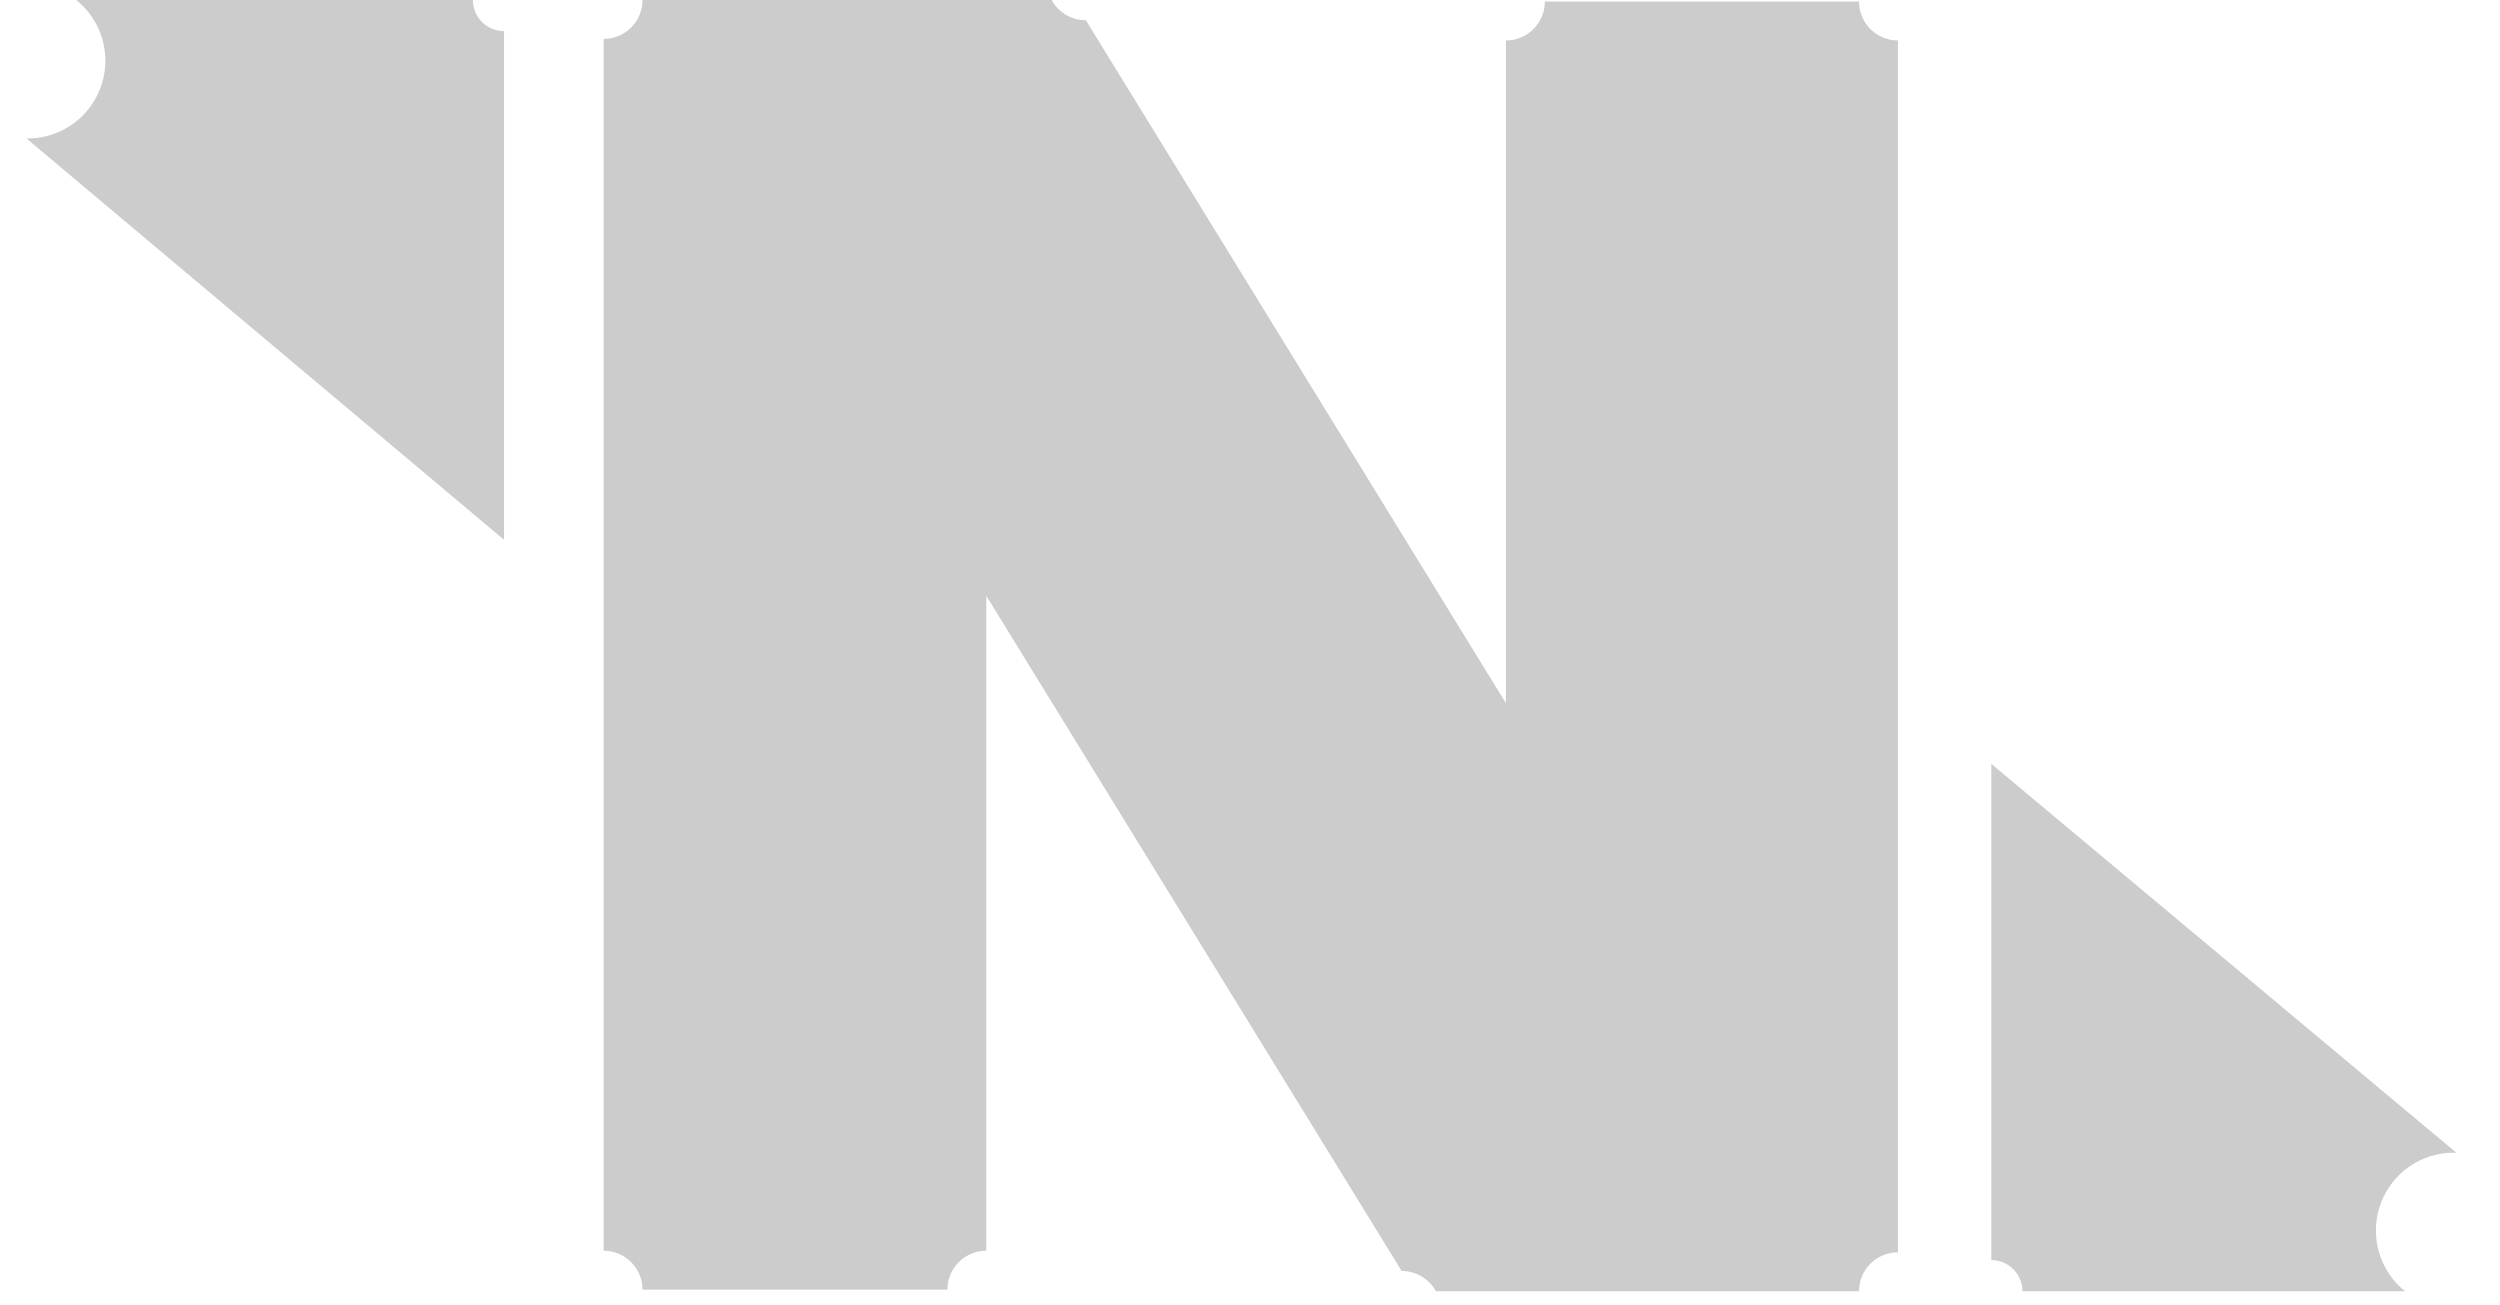 <?xml version="1.0" encoding="UTF-8" standalone="no"?>
<svg xmlns="http://www.w3.org/2000/svg" viewBox="0.35 -8.46 16.07 8.39" version="1" fill-opacity="0.2">
  <path d="M16.14-1.05A0.5-0.5 0 0 1 15.81-0.16l-2.46 0a0.2-0.2 0 0 1-0.2-0.2l0-3.19zM3.59-4.99l0-3.27"/>
  <path d="m3.59-4.99 0-3.27a0.2-0.2 0 0 0-0.2-0.2l-2.55 0A0.5-0.5 0 0 0 0.52-7.57Z"/>
  <path d="m7.11-8.46-2.63 0a0.25-0.25 0 0 0-0.25 0.25l0 7.79a0.25-0.25 0 0 0 0.25 0.25l1.96 0a0.25-0.25 0 0 0 0.25-0.25l0-4.21 2.67 4.34A0.25-0.25 0 0 0 9.58-0.16l2.72 0a0.25-0.25 0 0 0 0.25-0.25l0-7.79a0.25-0.25 0 0 0-0.25-0.25l-2.02 0a0.25-0.25 0 0 0-0.25 0.25l0 4.26-2.7-4.39A0.25-0.25 0 0 0 7.11-8.46Z"/>
</svg>
